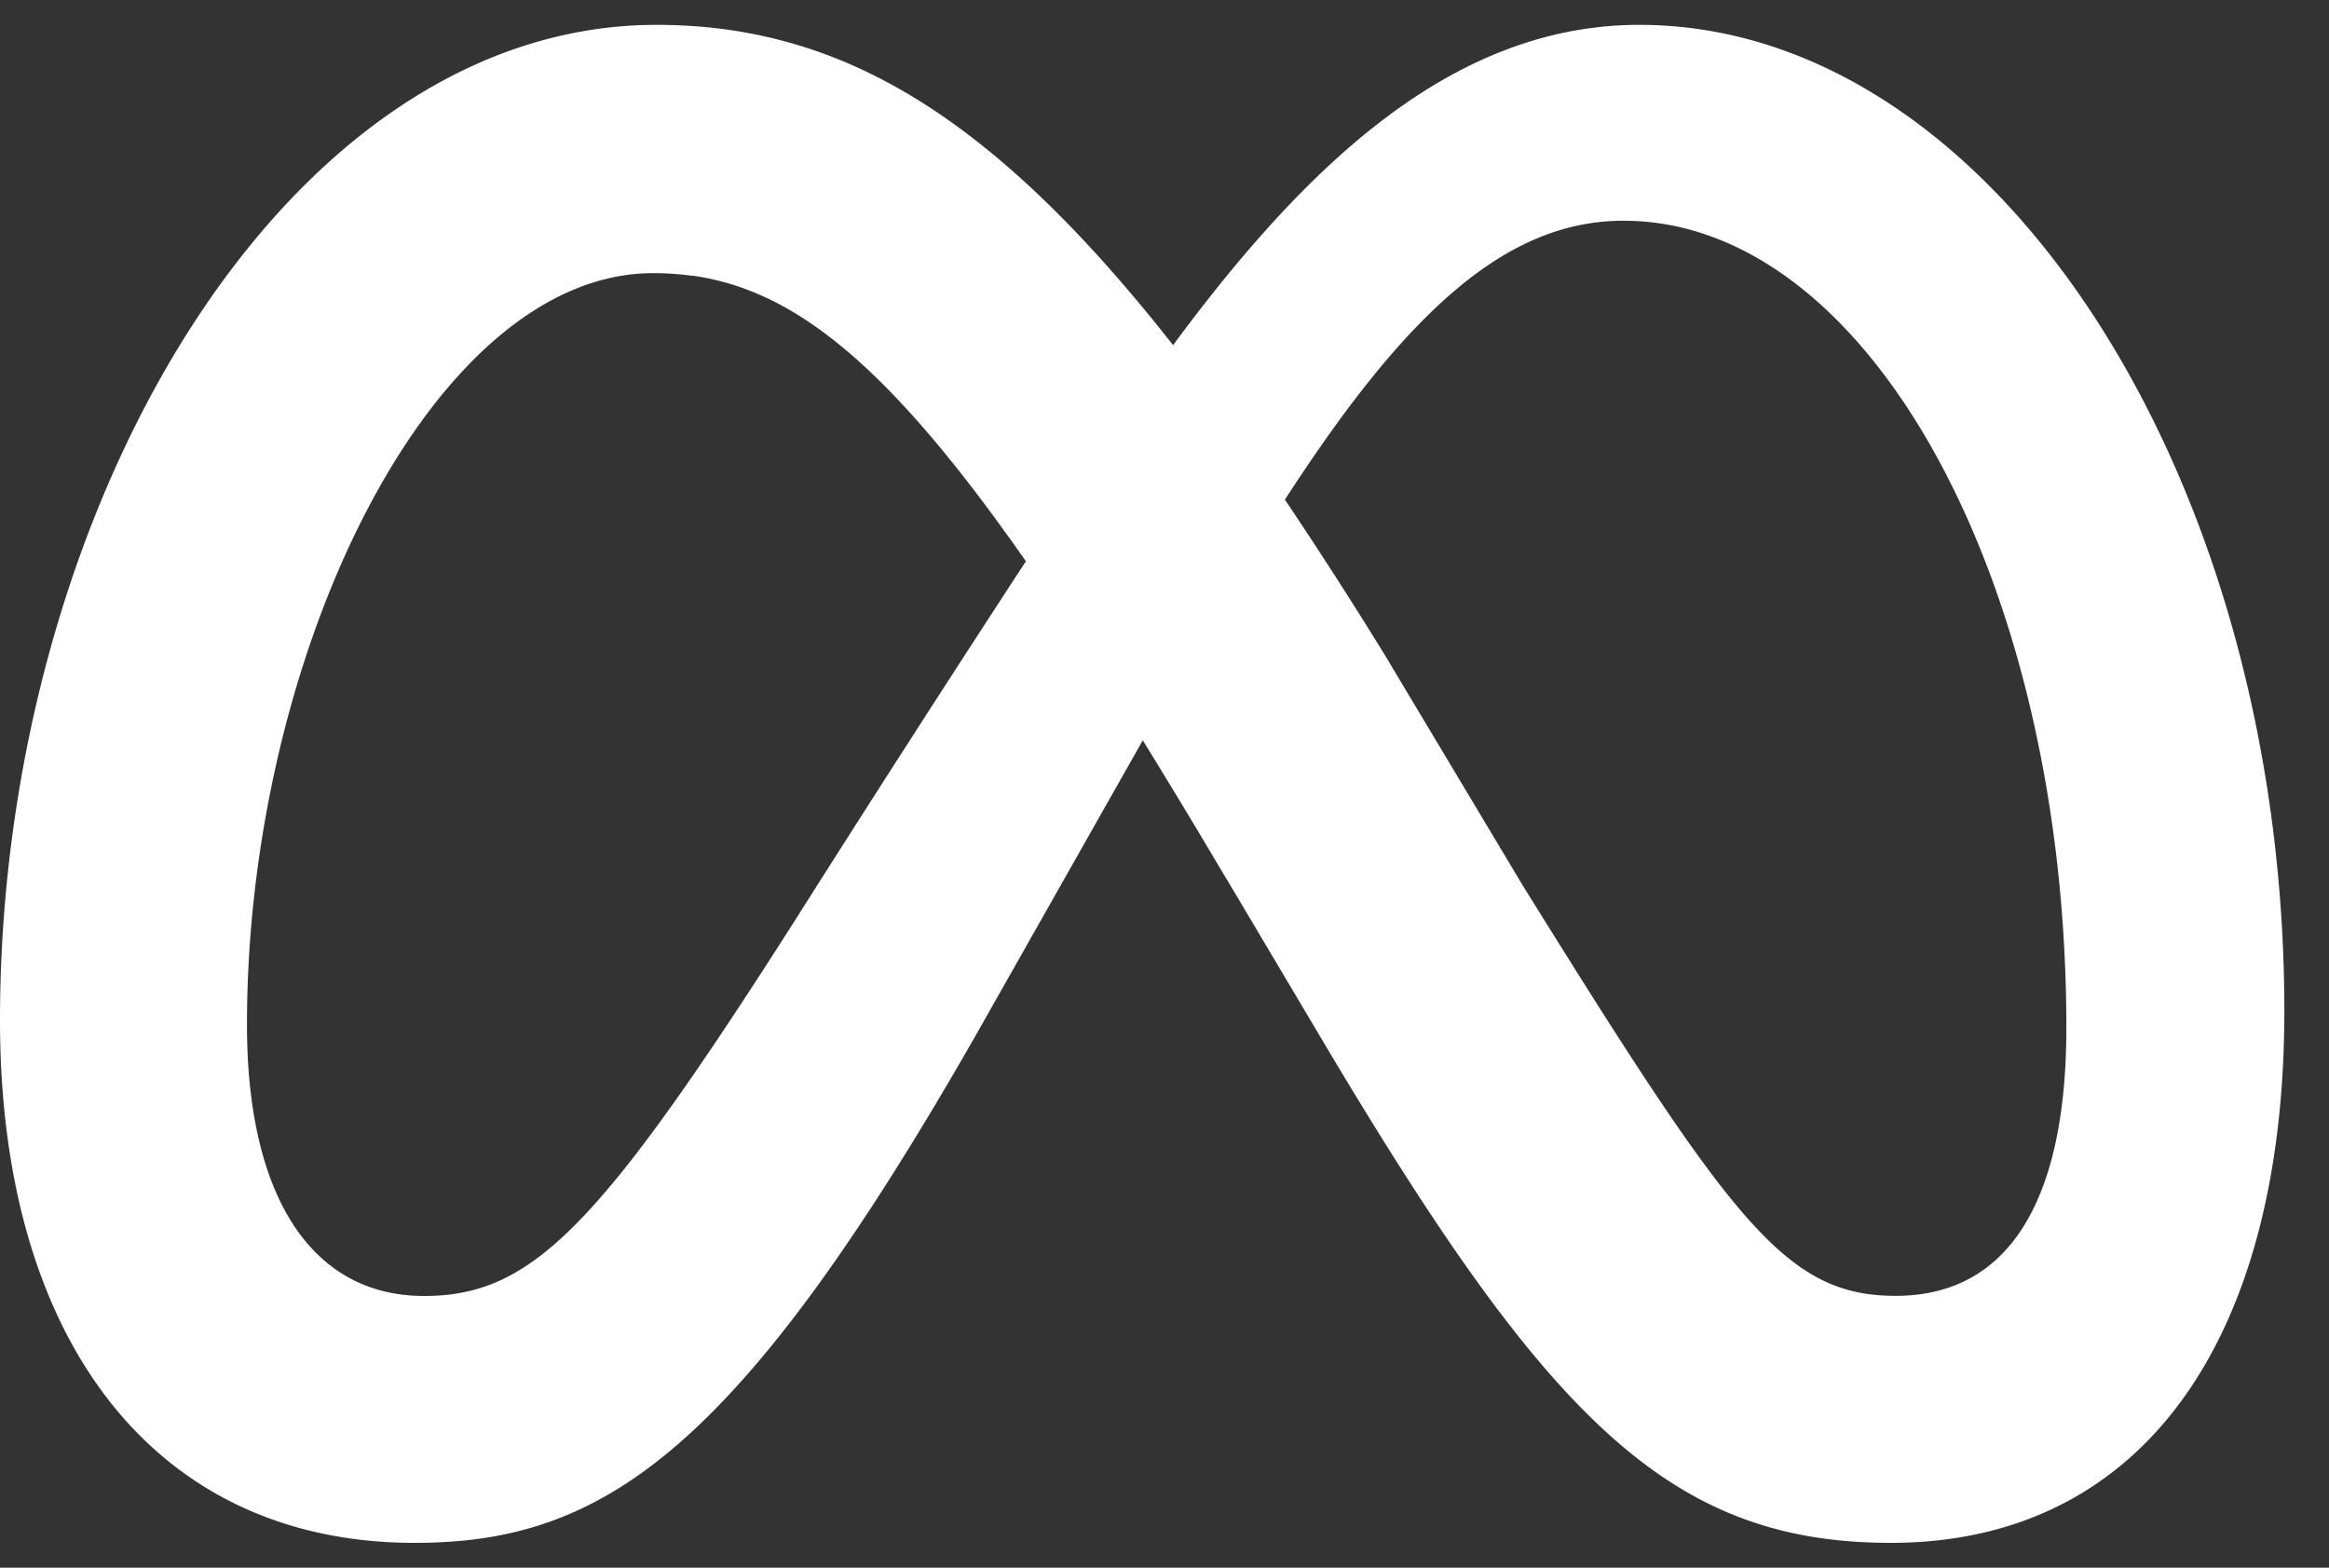 <svg width="52" height="35" fill="none" xmlns="http://www.w3.org/2000/svg"><rect width="100%" height="100%" fill="#333333" stroke="none"/><path fill-rule="evenodd" clip-rule="evenodd" d="M26.192 7.705c2.958-4 6.228-7.15 10.41-7.15 7.896 0 14.398 10.05 14.401 22.016 0 7.3-3.143 11.874-8.788 11.874-4.918 0-7.634-2.76-12.508-10.914l-2.126-3.58-.376-.628a174.996 174.996 0 00-1.69-2.795l-3.754 6.63c-5.333 9.323-8.335 11.287-12.504 11.287C3.462 34.445 0 29.935 0 22.782 0 11.354 6.36.555 14.656.555c1.017 0 1.992.124 2.945.39.989.273 1.948.7 2.91 1.296 1.84 1.145 3.679 2.917 5.68 5.464zm4.832 7.089a103.557 103.557 0 00-2.317-3.612l-.02-.025c2.694-4.16 4.919-6.229 7.561-6.229 5.492 0 9.888 8.087 9.888 18.02 0 3.786-1.243 5.982-3.81 5.982-2.463 0-3.64-1.625-8.319-9.148l-2.986-4.988h.003zM15.447 6.152c2.31.32 4.414 2.021 7.458 6.379a675.937 675.937 0 00-5.211 8.105c-4.326 6.777-5.82 8.297-8.227 8.297-2.477 0-3.953-2.173-3.953-6.056 0-8.294 4.138-16.779 9.072-16.779.29 0 .577.02.86.058v-.004z" fill="#fff"/></svg>